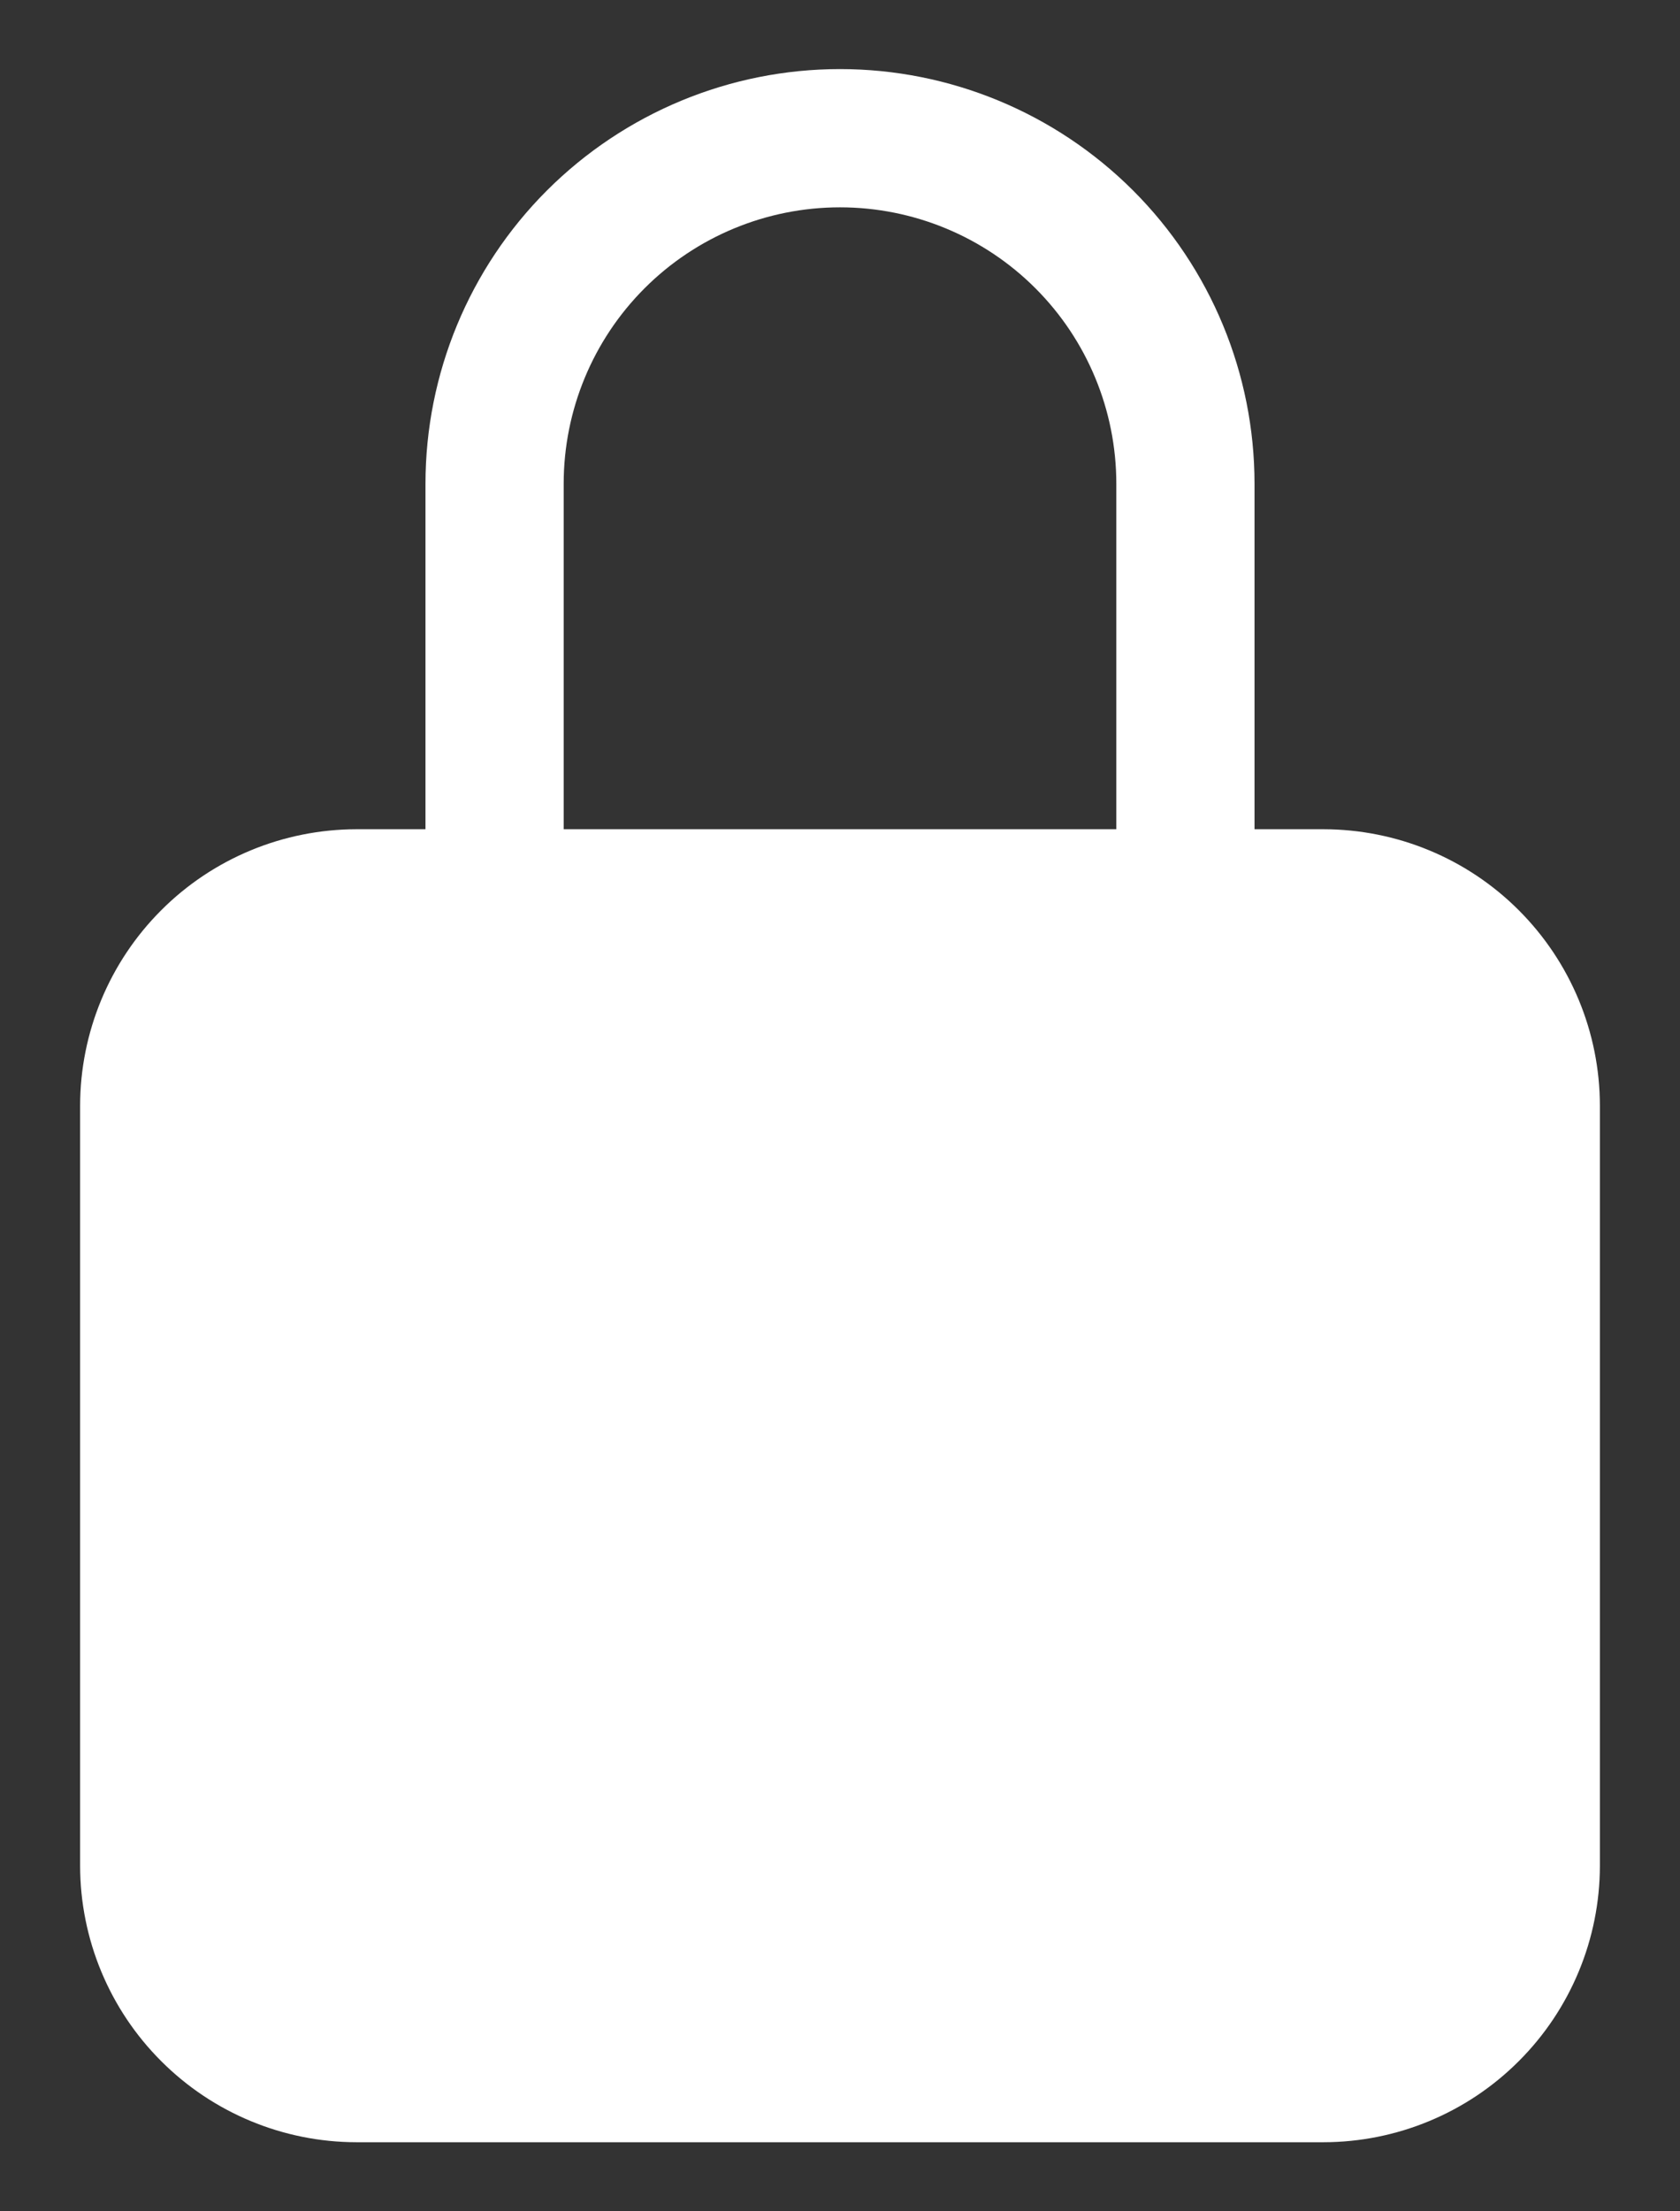 <svg width="19" height="25" viewBox="0 0 19 25" fill="none" xmlns="http://www.w3.org/2000/svg">
<rect x="0" y="0" width="19" height="25" fill="#333333" stroke="none"/>
<path d="M14.969 9.375H14.188V5.469C14.188 4.226 13.694 3.033 12.815 2.154C11.935 1.275 10.743 0.781 9.5 0.781C8.257 0.781 7.065 1.275 6.185 2.154C5.306 3.033 4.812 4.226 4.812 5.469V9.375H4.031C3.203 9.376 2.408 9.705 1.823 10.291C1.237 10.877 0.907 11.671 0.906 12.5V21.094C0.907 21.922 1.237 22.717 1.823 23.302C2.408 23.888 3.203 24.218 4.031 24.219H14.969C15.797 24.218 16.592 23.888 17.177 23.302C17.763 22.717 18.093 21.922 18.094 21.094V12.5C18.093 11.671 17.763 10.877 17.177 10.291C16.592 9.705 15.797 9.376 14.969 9.375ZM12.625 9.375H6.375V5.469C6.375 4.64 6.704 3.845 7.29 3.259C7.876 2.673 8.671 2.344 9.5 2.344C10.329 2.344 11.124 2.673 11.71 3.259C12.296 3.845 12.625 4.64 12.625 5.469V9.375Z" fill="white"/>
</svg>
